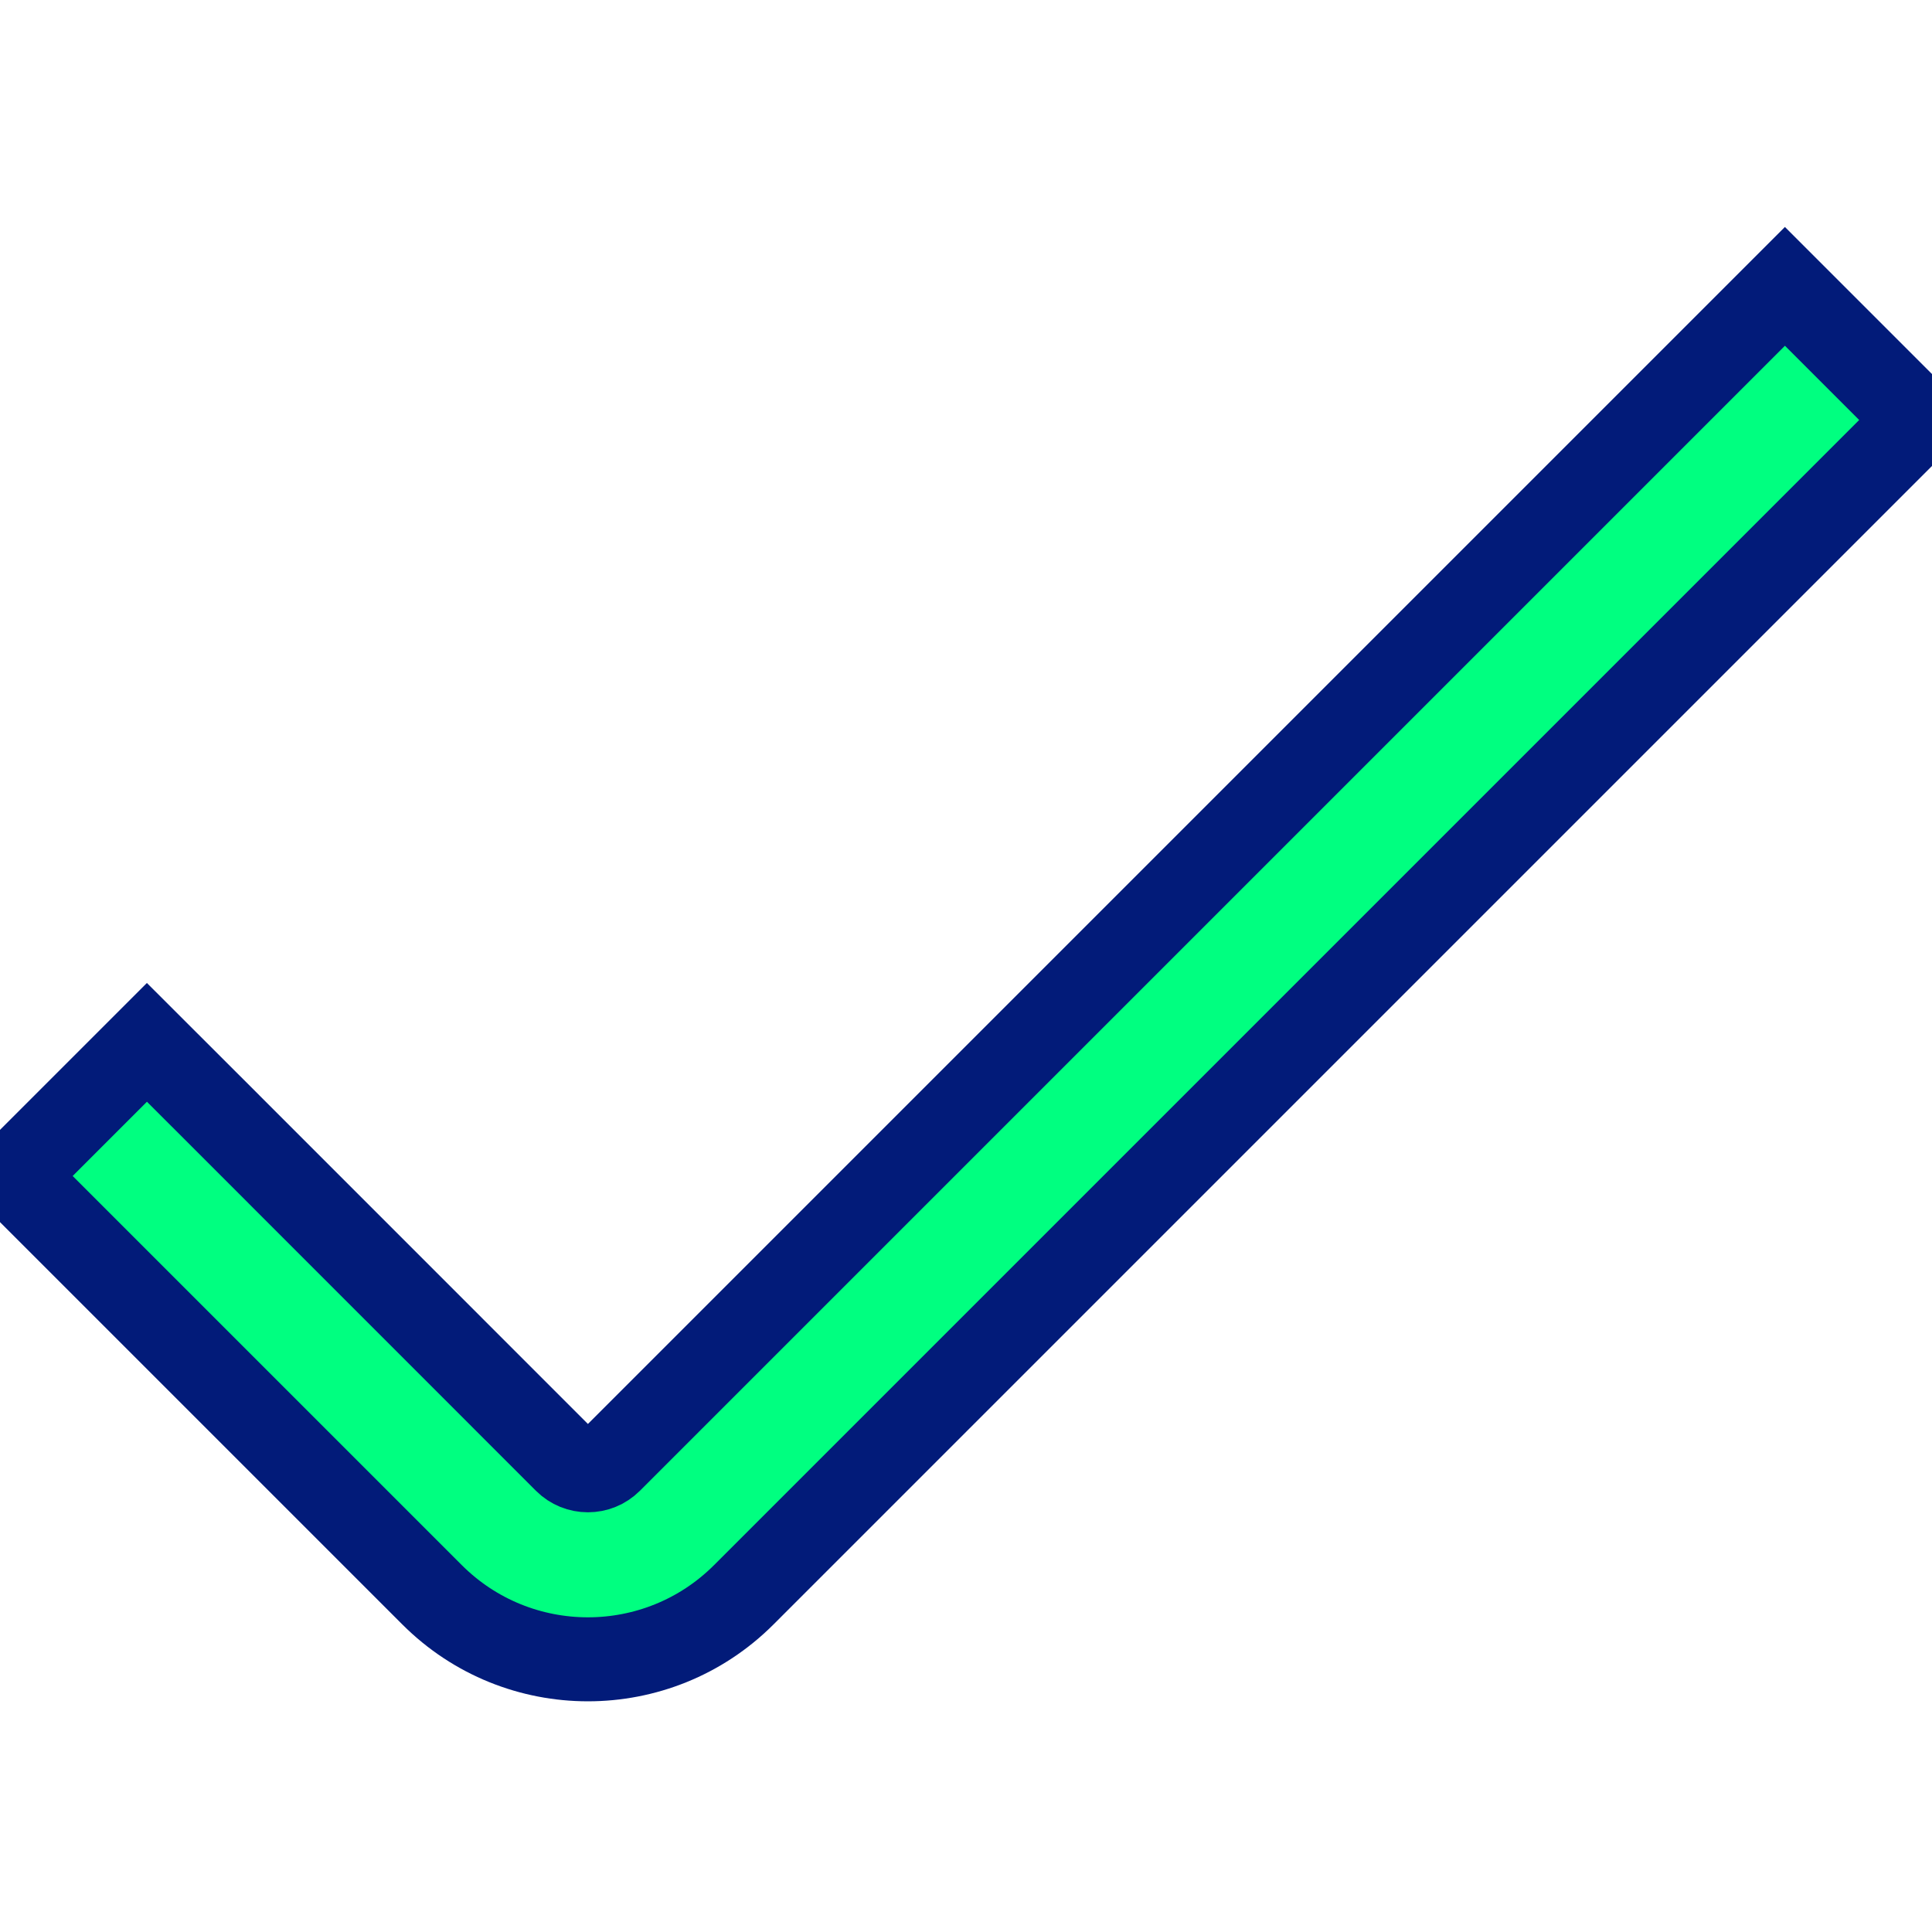 <svg width="20" height="20" viewBox="0 0 23 18" stroke="#021b79" fill="none" xmlns="http://www.w3.org/2000/svg">
    <path fill-rule="evenodd" clip-rule="evenodd" d="M22.84 2.5L22.045 3.295L8.855 16.485C7.83 17.51 6.168 17.51 5.143 16.485L0.954 12.296L0.158 11.5L1.749 9.909L2.545 10.704L6.734 14.894C6.88 15.04 7.118 15.04 7.264 14.894L20.454 1.704L21.249 0.909L22.84 2.5Z" fill="#00FF80"/>
</svg>

